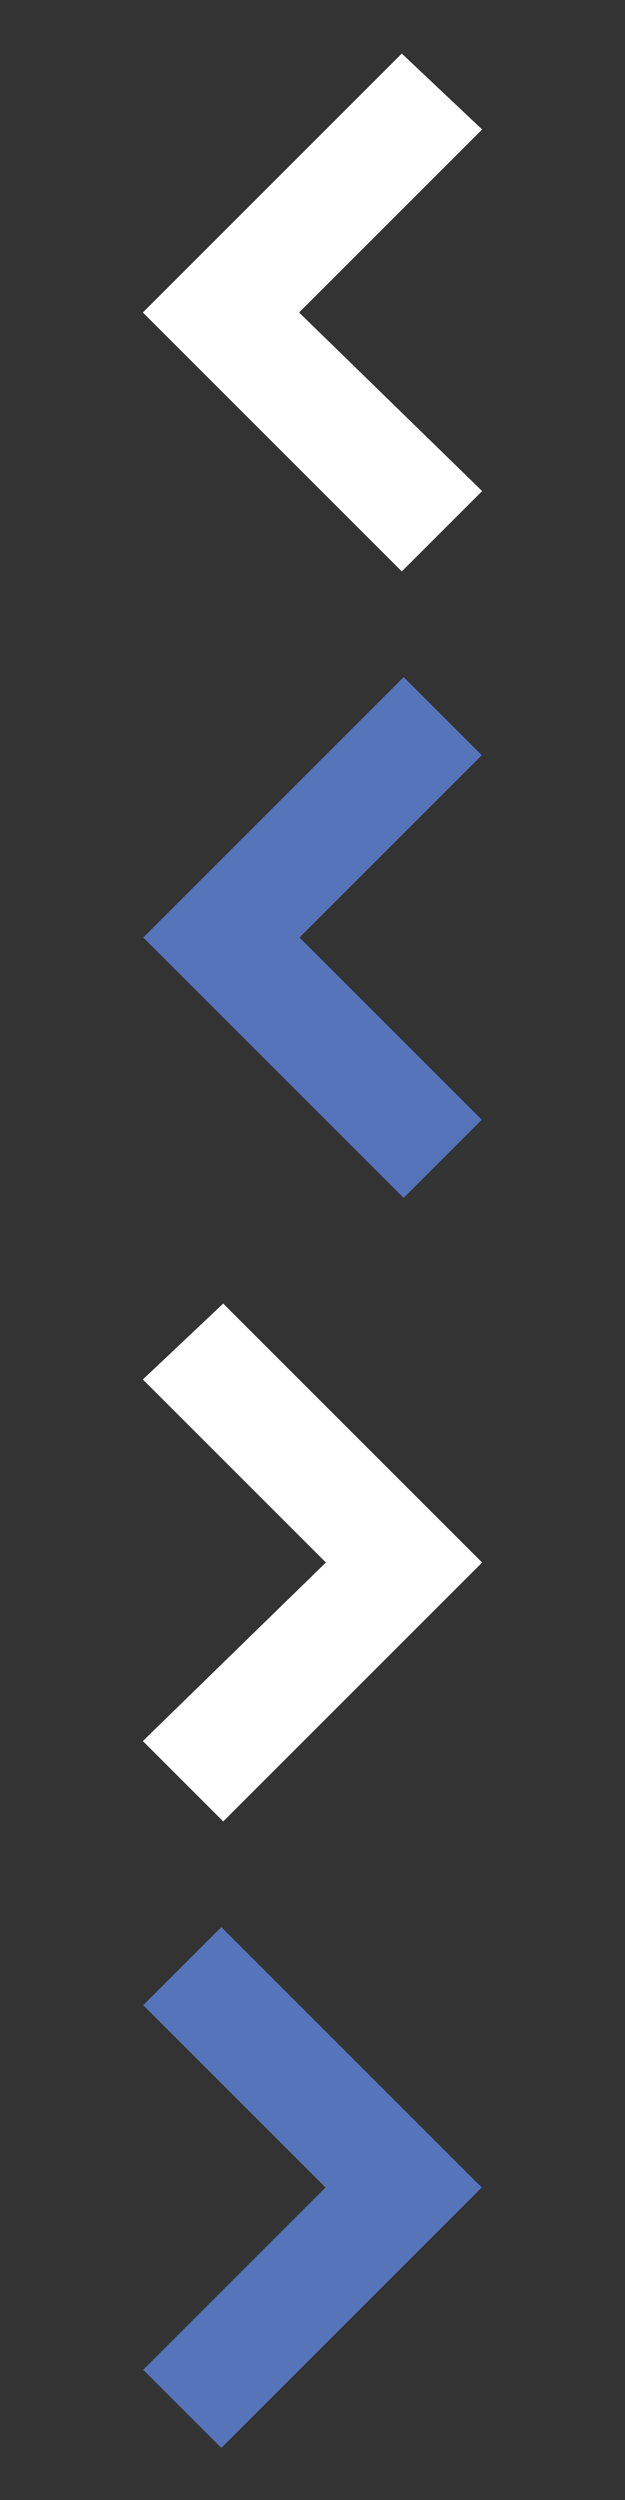 <?xml version="1.0"?>
<!--Icons from directory ""-->
<svg xmlns="http://www.w3.org/2000/svg" width="32" height="128" viewBox="0 0 32 128"><rect x="0" y="0" width="32" height="128" fill="#333333" stroke="none"/><svg xmlns:xlink="http://www.w3.org/1999/xlink" id="arrow-left-24-white" xml:space="preserve" viewBox="0 0 14 14" version="1.1" y="0" x="0px" enable-background="new 0 0 14 14" width="32" height="32"><path d="m9 12.8l1.8-1.8-4.1-4 4.1-4.1-1.8-1.7-5.8 5.8 5.8 5.8z" fill="#fff"/></svg><svg xmlns:xlink="http://www.w3.org/1999/xlink" id="arrow-left-24" xml:space="preserve" viewBox="0 0 24 24" version="1.1" y="32" x="0px" enable-background="new 0 0 24 24" width="32" height="32"><path d="m15.5 22l3-3-7-7 7-7-3-3-10 10 10 10z" fill="#5674B9"/></svg><svg xmlns:xlink="http://www.w3.org/1999/xlink" id="arrow-right-24-white" xml:space="preserve" viewBox="0 0 14 14" version="1.1" y="64" x="0px" enable-background="new 0 0 14 14" width="32" height="32"><path d="m5 12.8l-1.8-1.8 4.1-4-4.1-4.1 1.8-1.7 5.8 5.8-5.8 5.8z" fill="#fff"/></svg><svg xmlns:xlink="http://www.w3.org/1999/xlink" id="arrow-right-24" xml:space="preserve" viewBox="0 0 24 24" version="1.1" y="96" x="0px" enable-background="new 0 0 24 24" width="32" height="32"><path d="m8.5 22l-3-3 7-7-7-7 3-3 10 10-10 10z" fill="#5674B9"/></svg></svg>
